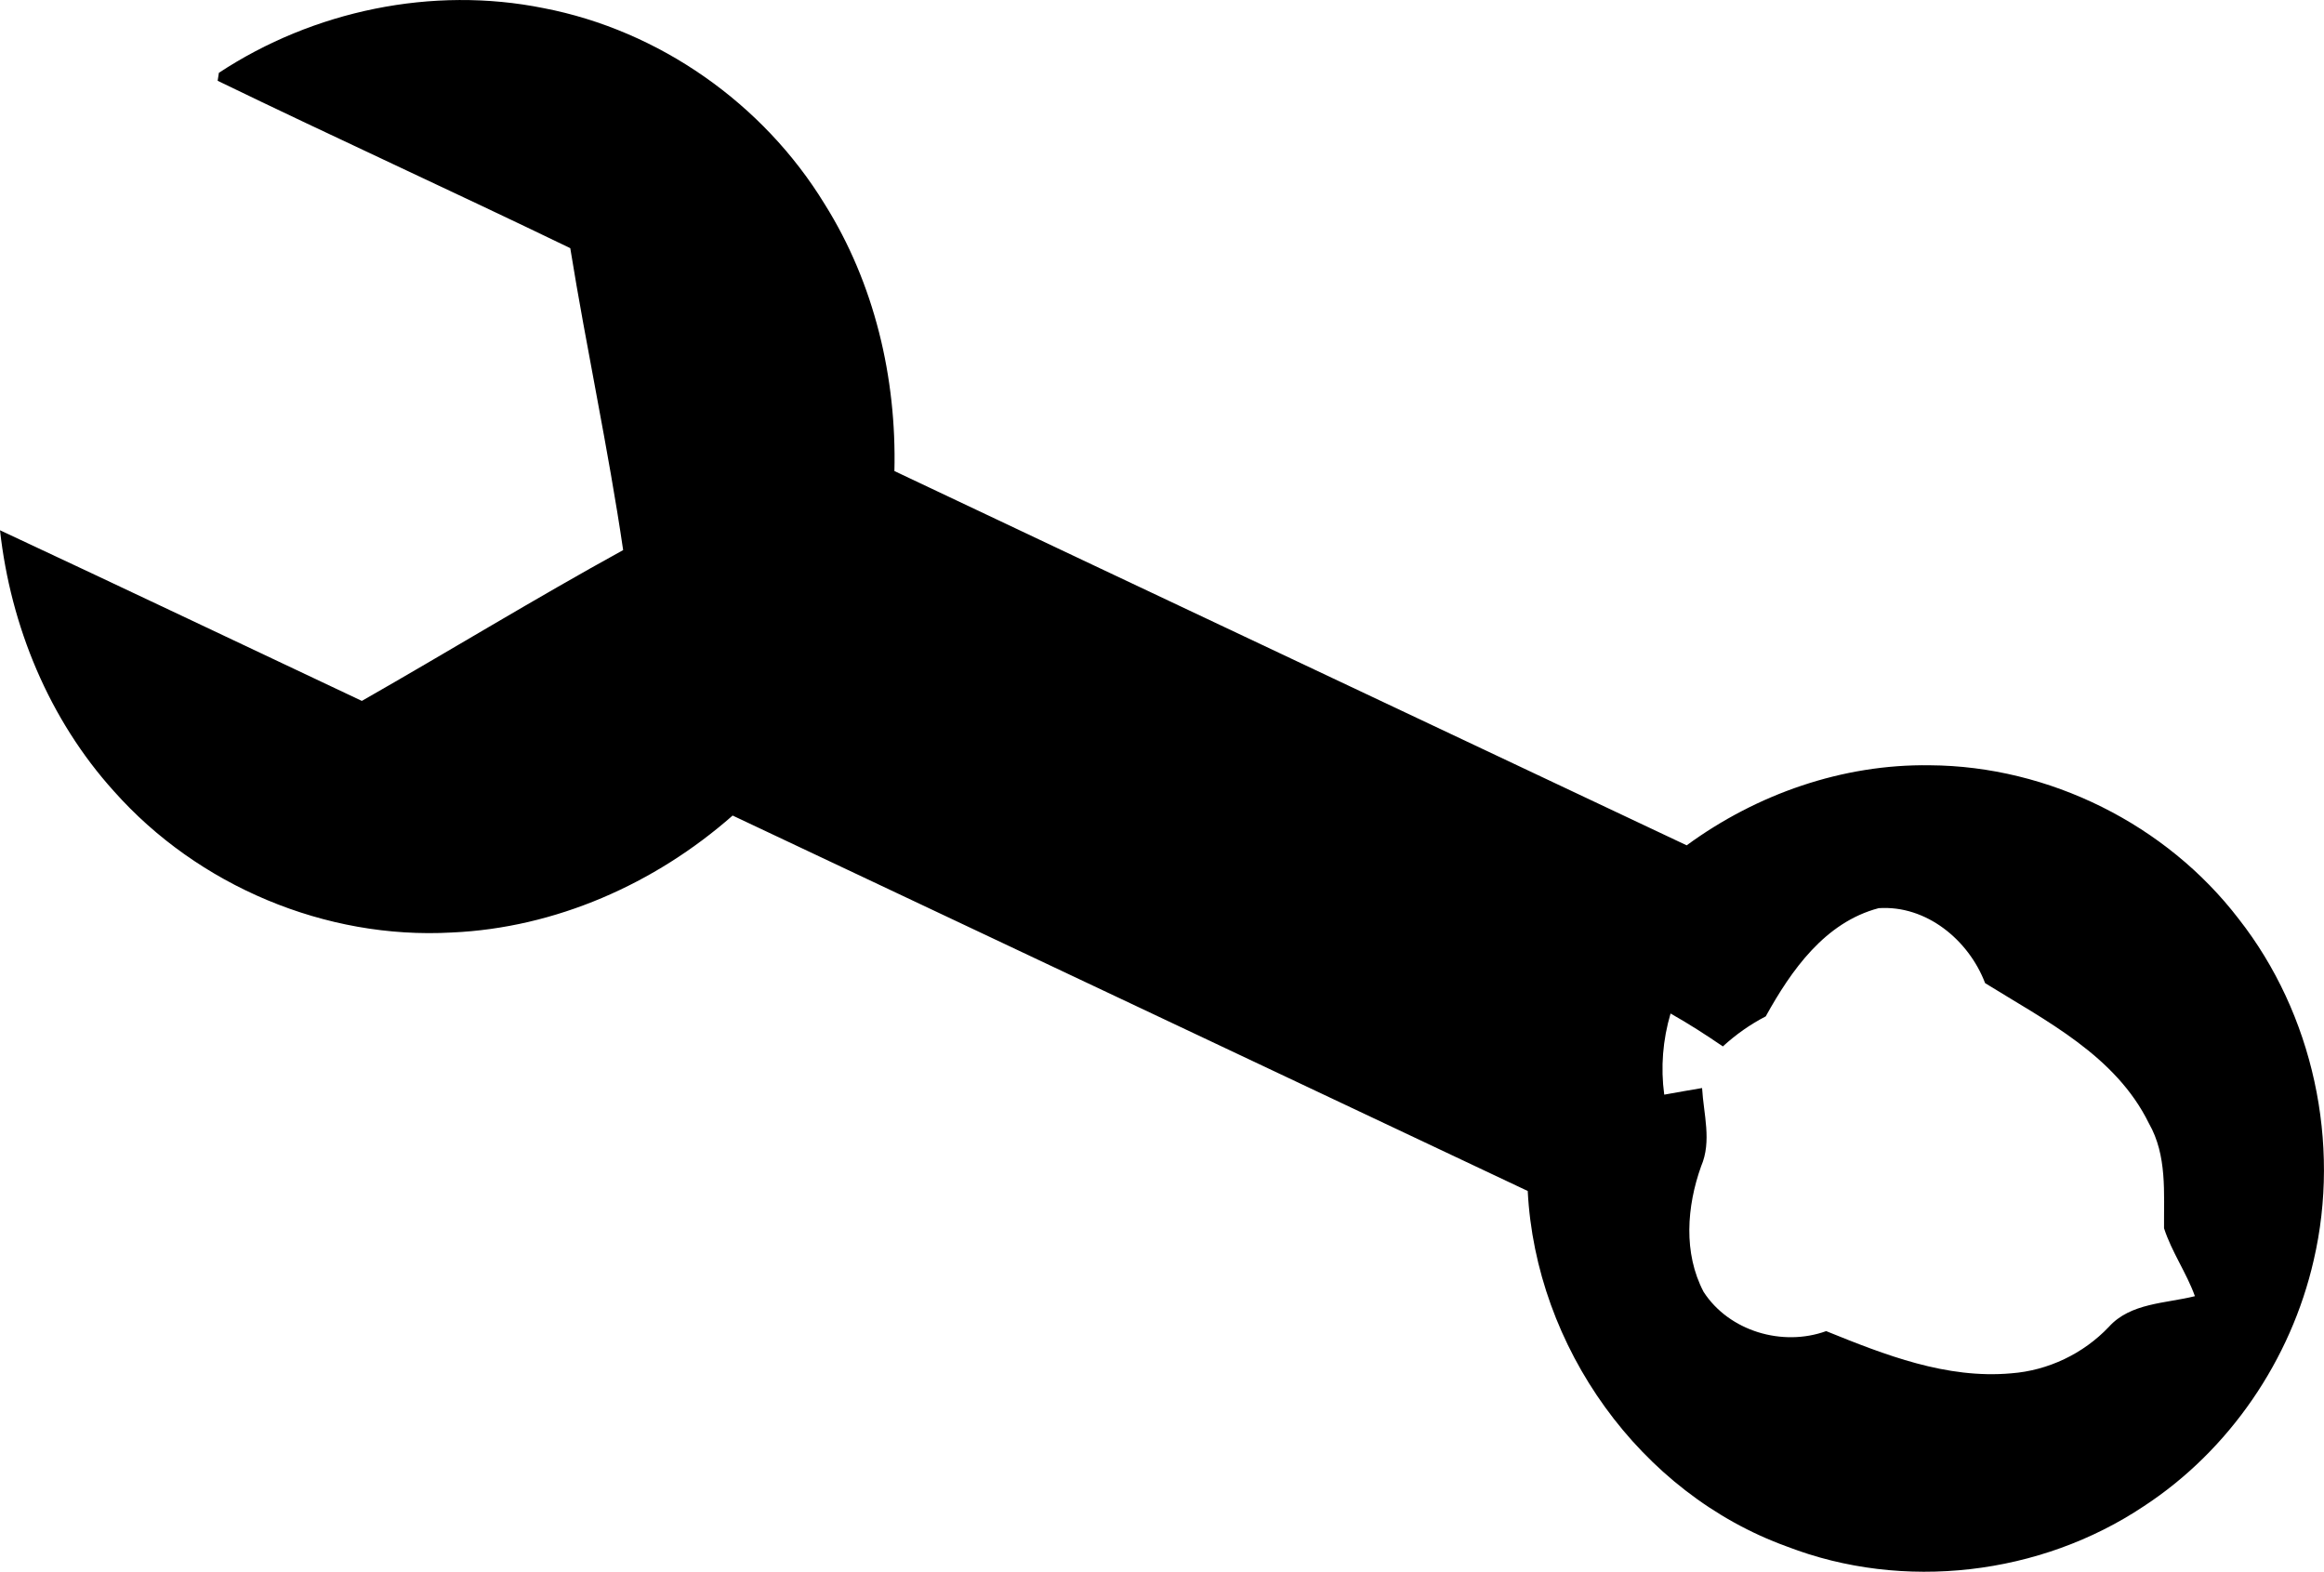 <?xml version="1.0" encoding="UTF-8" standalone="no"?>
<!-- Generated by IcoMoon.io -->

<svg
   version="1.1"
   width="31.991"
   height="21.635"
   viewBox="0 0 31.991 21.635"
   id="svg6"
   sodipodi:docname="ust.svg"
   inkscape:version="1.1.1 (3bf5ae0d25, 2021-09-20)"
   xmlns:inkscape="http://www.inkscape.org/namespaces/inkscape"
   xmlns:sodipodi="http://sodipodi.sourceforge.net/DTD/sodipodi-0.dtd"
   xmlns="http://www.w3.org/2000/svg"
   xmlns:svg="http://www.w3.org/2000/svg">
  <defs
     id="defs10" />
  <sodipodi:namedview
     id="namedview8"
     pagecolor="#ffffff"
     bordercolor="#666666"
     borderopacity="1.0"
     inkscape:pageshadow="2"
     inkscape:pageopacity="0.0"
     inkscape:pagecheckerboard="0"
     showgrid="false"
     inkscape:zoom="25.75"
     inkscape:cx="15.980583"
     inkscape:cy="10.815534"
     inkscape:window-width="1920"
     inkscape:window-height="1009"
     inkscape:window-x="-8"
     inkscape:window-y="-8"
     inkscape:window-maximized="1"
     inkscape:current-layer="svg6" />
  <title
     id="title2">ust</title>
  <path
     fill="#000000"
     d="m 3.012,1.003 c 1.3,-0.857 2.942,-1.2 4.471,-0.891 1.591,0.306 3.024,1.314 3.868,2.696 0.686,1.092 0.992,2.393 0.961,3.676 3.633,1.721 7.271,3.434 10.906,5.152 0.964,-0.706 2.147,-1.12 3.347,-1.102 1.642,0.01 3.255,0.813 4.252,2.115 1.025,1.307 1.408,3.085 1.032,4.699 -0.313,1.371 -1.161,2.615 -2.338,3.385 -1.425,0.952 -3.311,1.173 -4.911,0.556 -2.029,-0.733 -3.461,-2.752 -3.57,-4.895 -3.648,-1.722 -7.296,-3.447 -10.945,-5.168 -1.067,0.94 -2.438,1.547 -3.865,1.61 -1.739,0.098 -3.496,-0.643 -4.651,-1.944 C 0.675,9.903 0.146,8.618 0,7.299 c 1.663,0.777 3.321,1.566 4.981,2.349 1.203,-0.686 2.384,-1.409 3.597,-2.076 -0.204,-1.391 -0.504,-2.768 -0.728,-4.156 -1.613,-0.78 -3.243,-1.523 -4.854,-2.304 0.004,-0.027 0.013,-0.081 0.017,-0.109 z M 24.307,13.99 c -0.215,0.111 -0.413,0.251 -0.591,0.414 -0.234,-0.16 -0.473,-0.314 -0.72,-0.453 -0.107,0.363 -0.138,0.741 -0.087,1.117 0.173,-0.031 0.347,-0.062 0.521,-0.091 0.02,0.358 0.136,0.73 -0.013,1.076 -0.198,0.553 -0.247,1.196 0.034,1.73 0.351,0.542 1.086,0.758 1.687,0.54 0.807,0.327 1.657,0.661 2.547,0.581 0.508,-0.038 0.994,-0.27 1.345,-0.64 0.298,-0.331 0.782,-0.321 1.184,-0.422 -0.116,-0.323 -0.32,-0.609 -0.425,-0.935 -0.004,-0.487 0.044,-1.002 -0.208,-1.443 -0.456,-0.932 -1.419,-1.412 -2.255,-1.931 -0.226,-0.594 -0.81,-1.076 -1.465,-1.032 -0.741,0.195 -1.203,0.855 -1.554,1.488 z"
     id="path4" />
</svg>
